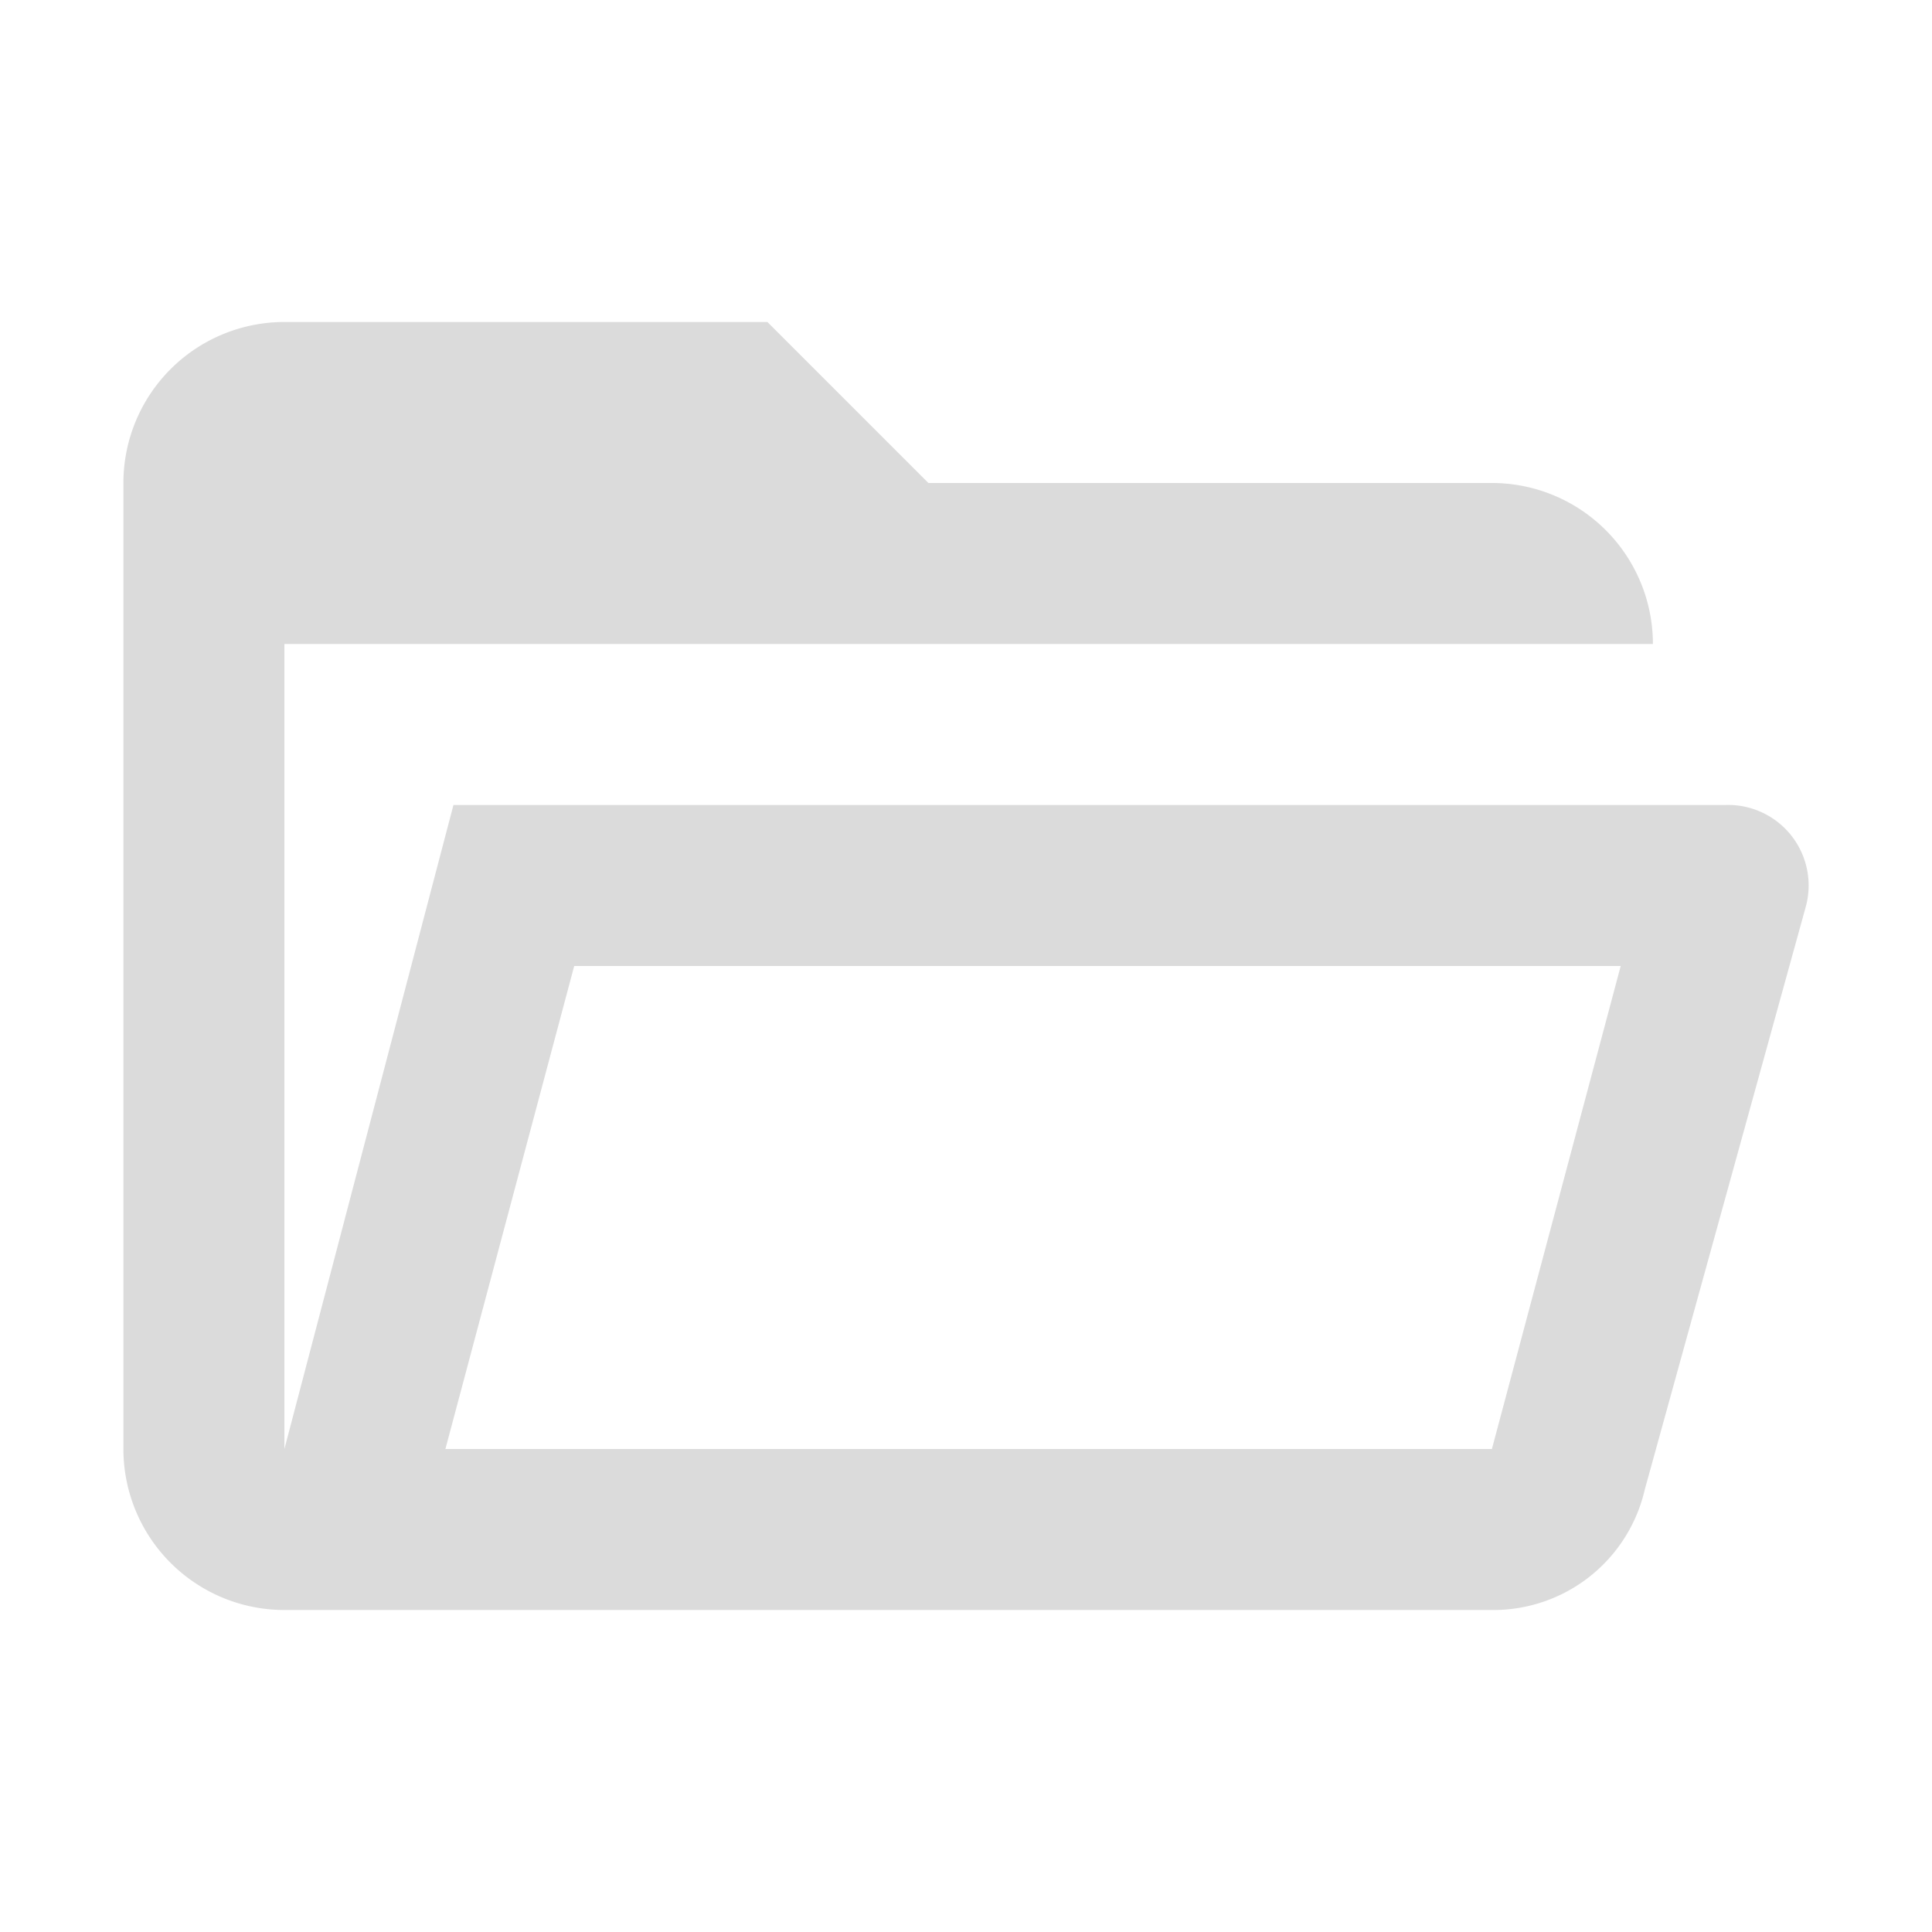 <svg t="1662345424957" class="icon" viewBox="0 0 1024 1024" version="1.1" xmlns="http://www.w3.org/2000/svg" p-id="20252" width="256" height="256"><path d="M240.341 426.667l-89.6 341.333V341.333h725.333a85.333 85.333 0 0 0-85.333-85.333h-298.667l-85.333-85.333h-256a85.333 85.333 0 0 0-85.333 85.333v512a85.333 85.333 0 0 0 85.333 85.333h640a82.347 82.347 0 0 0 81.067-64l85.333-308.907a42.667 42.667 0 0 0-42.667-53.76h-674.133m550.4 341.333h-554.667l68.267-256h554.667l-68.267 256z" p-id="20253" fill="#dbdbdb"></path></svg>